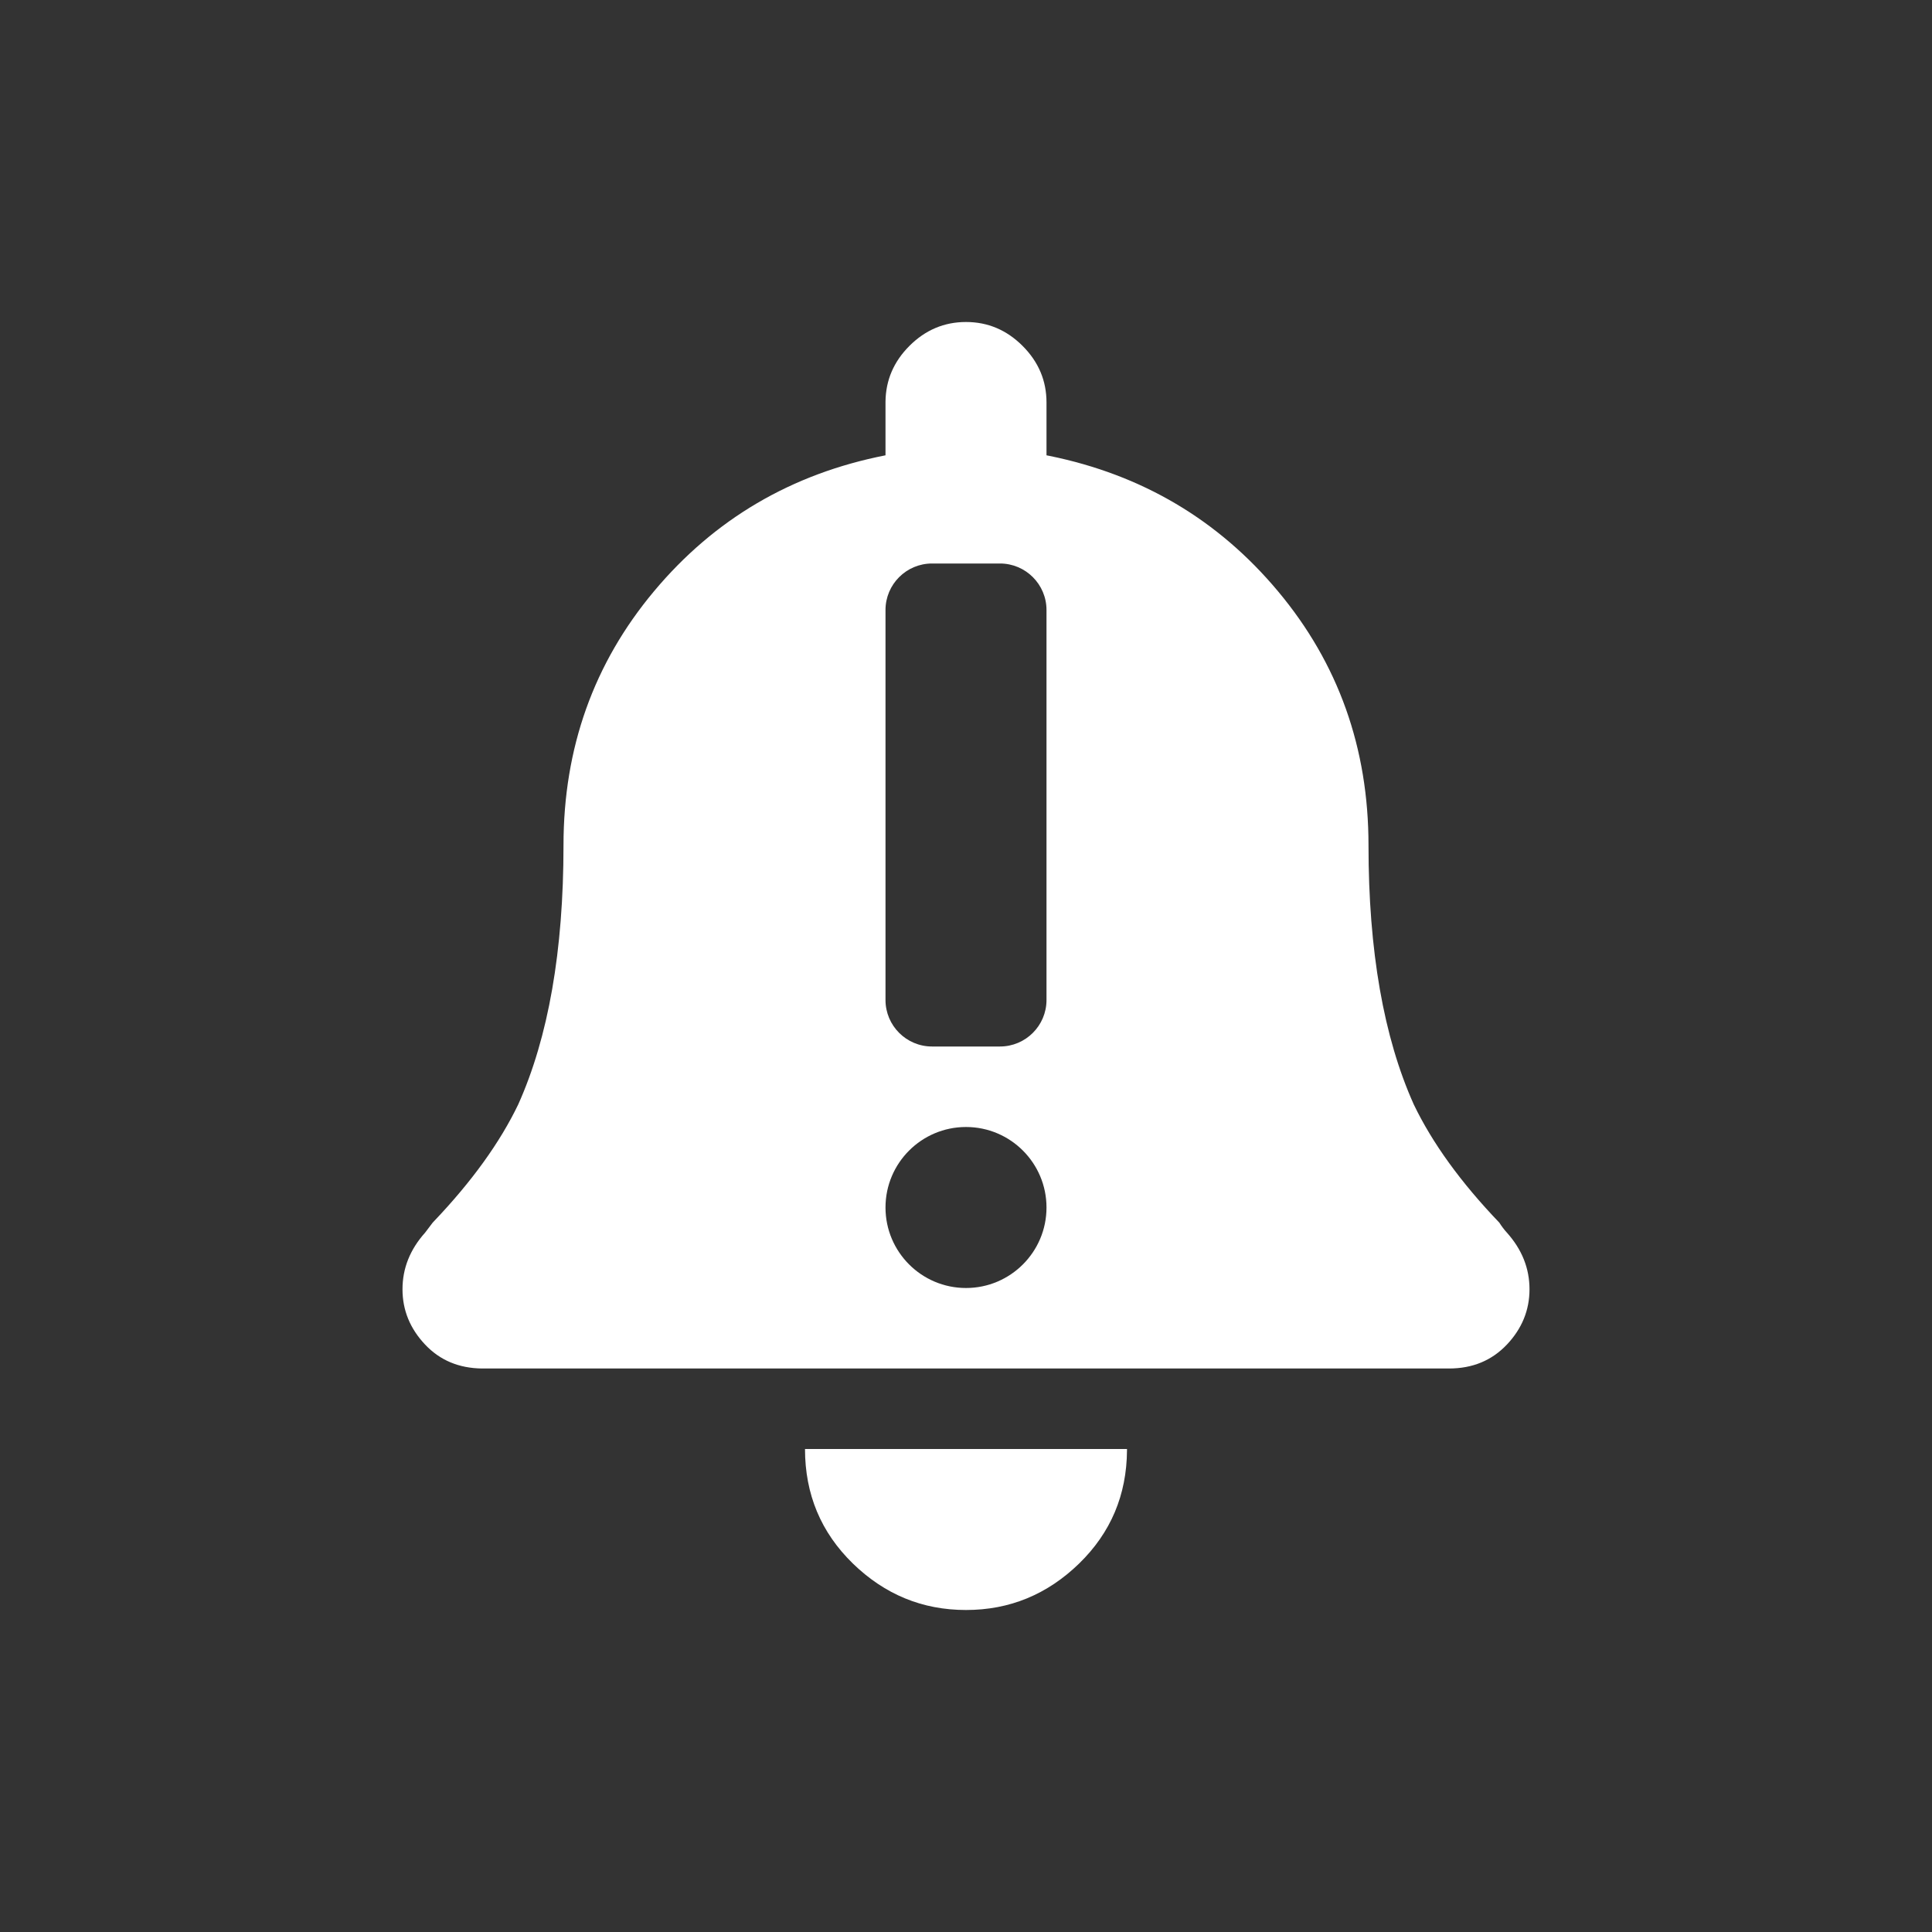 <svg xmlns="http://www.w3.org/2000/svg" width="24" height="24" viewBox="0 0 24 24">
  <rect x="0" y="0" width="24" height="24" fill="#333333" stroke="none"/>
  <path fill="#FFF" fill-rule="evenodd" d="M12,4 C12.271,4 12.505,4.099 12.703,4.297 C12.901,4.495 13,4.729 13,5 L13,5.656 L13.035,5.663 C14.186,5.897 15.133,6.457 15.875,7.344 C16.625,8.24 17,9.292 17,10.5 C17,11.812 17.188,12.885 17.562,13.719 C17.792,14.198 18.146,14.688 18.625,15.188 C18.653,15.232 18.684,15.274 18.719,15.312 C18.906,15.521 19,15.755 19,16.016 C19,16.276 18.906,16.505 18.719,16.703 C18.531,16.901 18.292,17 18,17 L5.989,17 C5.702,16.997 5.466,16.899 5.281,16.703 C5.094,16.505 5,16.276 5,16.016 C5,15.755 5.094,15.521 5.281,15.312 L5.375,15.188 L5.392,15.17 C5.862,14.676 6.211,14.192 6.438,13.719 C6.812,12.885 7,11.812 7,10.5 C7,9.292 7.375,8.24 8.125,7.344 C8.875,6.448 9.833,5.885 11,5.656 L11,4.989 C11.003,4.723 11.102,4.492 11.297,4.297 C11.495,4.099 11.729,4 12,4 Z M14,18 L14,18.017 C13.996,18.572 13.798,19.04 13.406,19.422 C13.01,19.807 12.542,20 12,20 C11.458,20 10.99,19.807 10.594,19.422 C10.198,19.036 10,18.562 10,18 L14,18 Z M12.422,7 L11.578,7 C11.259,7 11,7.259 11,7.578 L11,12.422 C11,12.741 11.259,13 11.578,13 L12.422,13 C12.741,13 13,12.741 13,12.422 L13,7.578 C13,7.259 12.741,7 12.422,7 Z M12,14 C11.448,14 11,14.448 11,15 C11,15.552 11.448,16 12,16 C12.552,16 13,15.552 13,15 C13,14.448 12.552,14 12,14 Z"/>
</svg>
